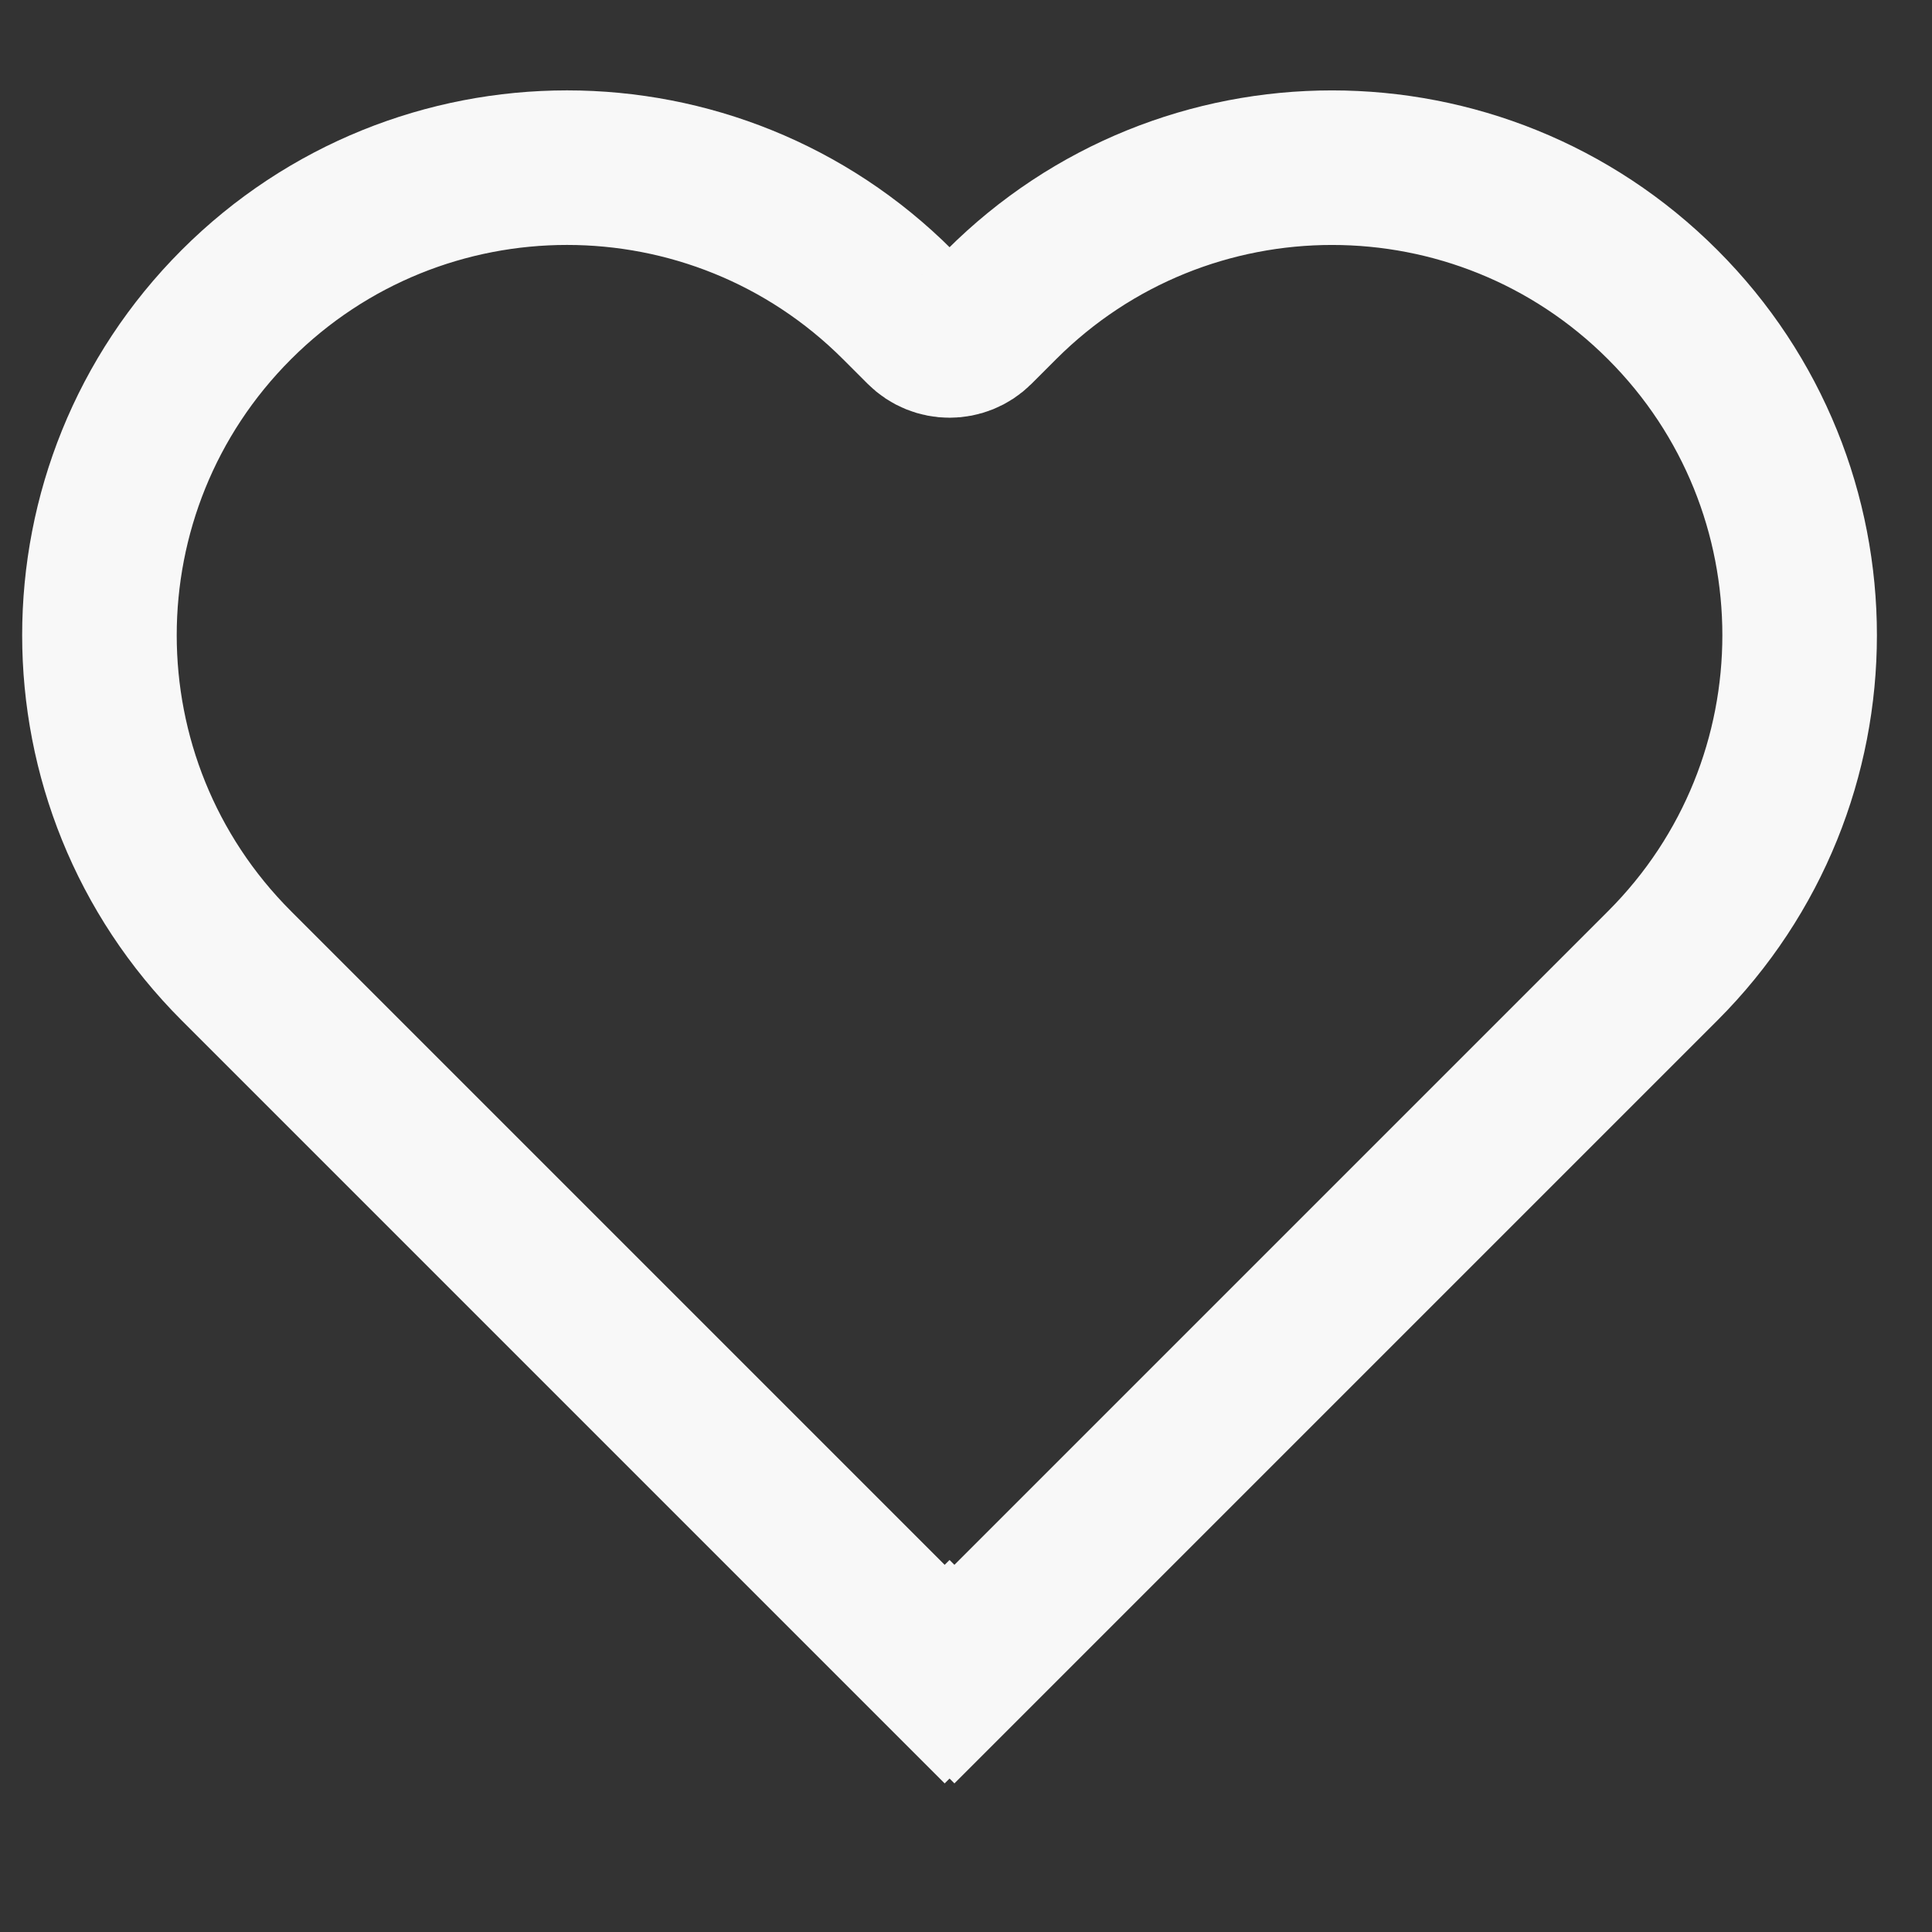 <svg width="25" height="25" viewBox="0 0 25 25" fill="none" xmlns="http://www.w3.org/2000/svg">
<rect x="0" y="0" width="25" height="25" fill="#333333" stroke="none"/>
<path d="M3.059 3.941C0.696 6.304 0.696 10.135 3.059 12.498L12.224 21.663L12.287 21.6L12.35 21.663L21.515 12.498C23.878 10.135 23.878 6.304 21.515 3.942C19.152 1.579 15.321 1.579 12.958 3.942L12.641 4.259C12.445 4.454 12.129 4.454 11.934 4.259L11.616 3.941C9.253 1.579 5.422 1.579 3.059 3.941Z" stroke="#F8F8F8" stroke-width="2"/>
</svg>
